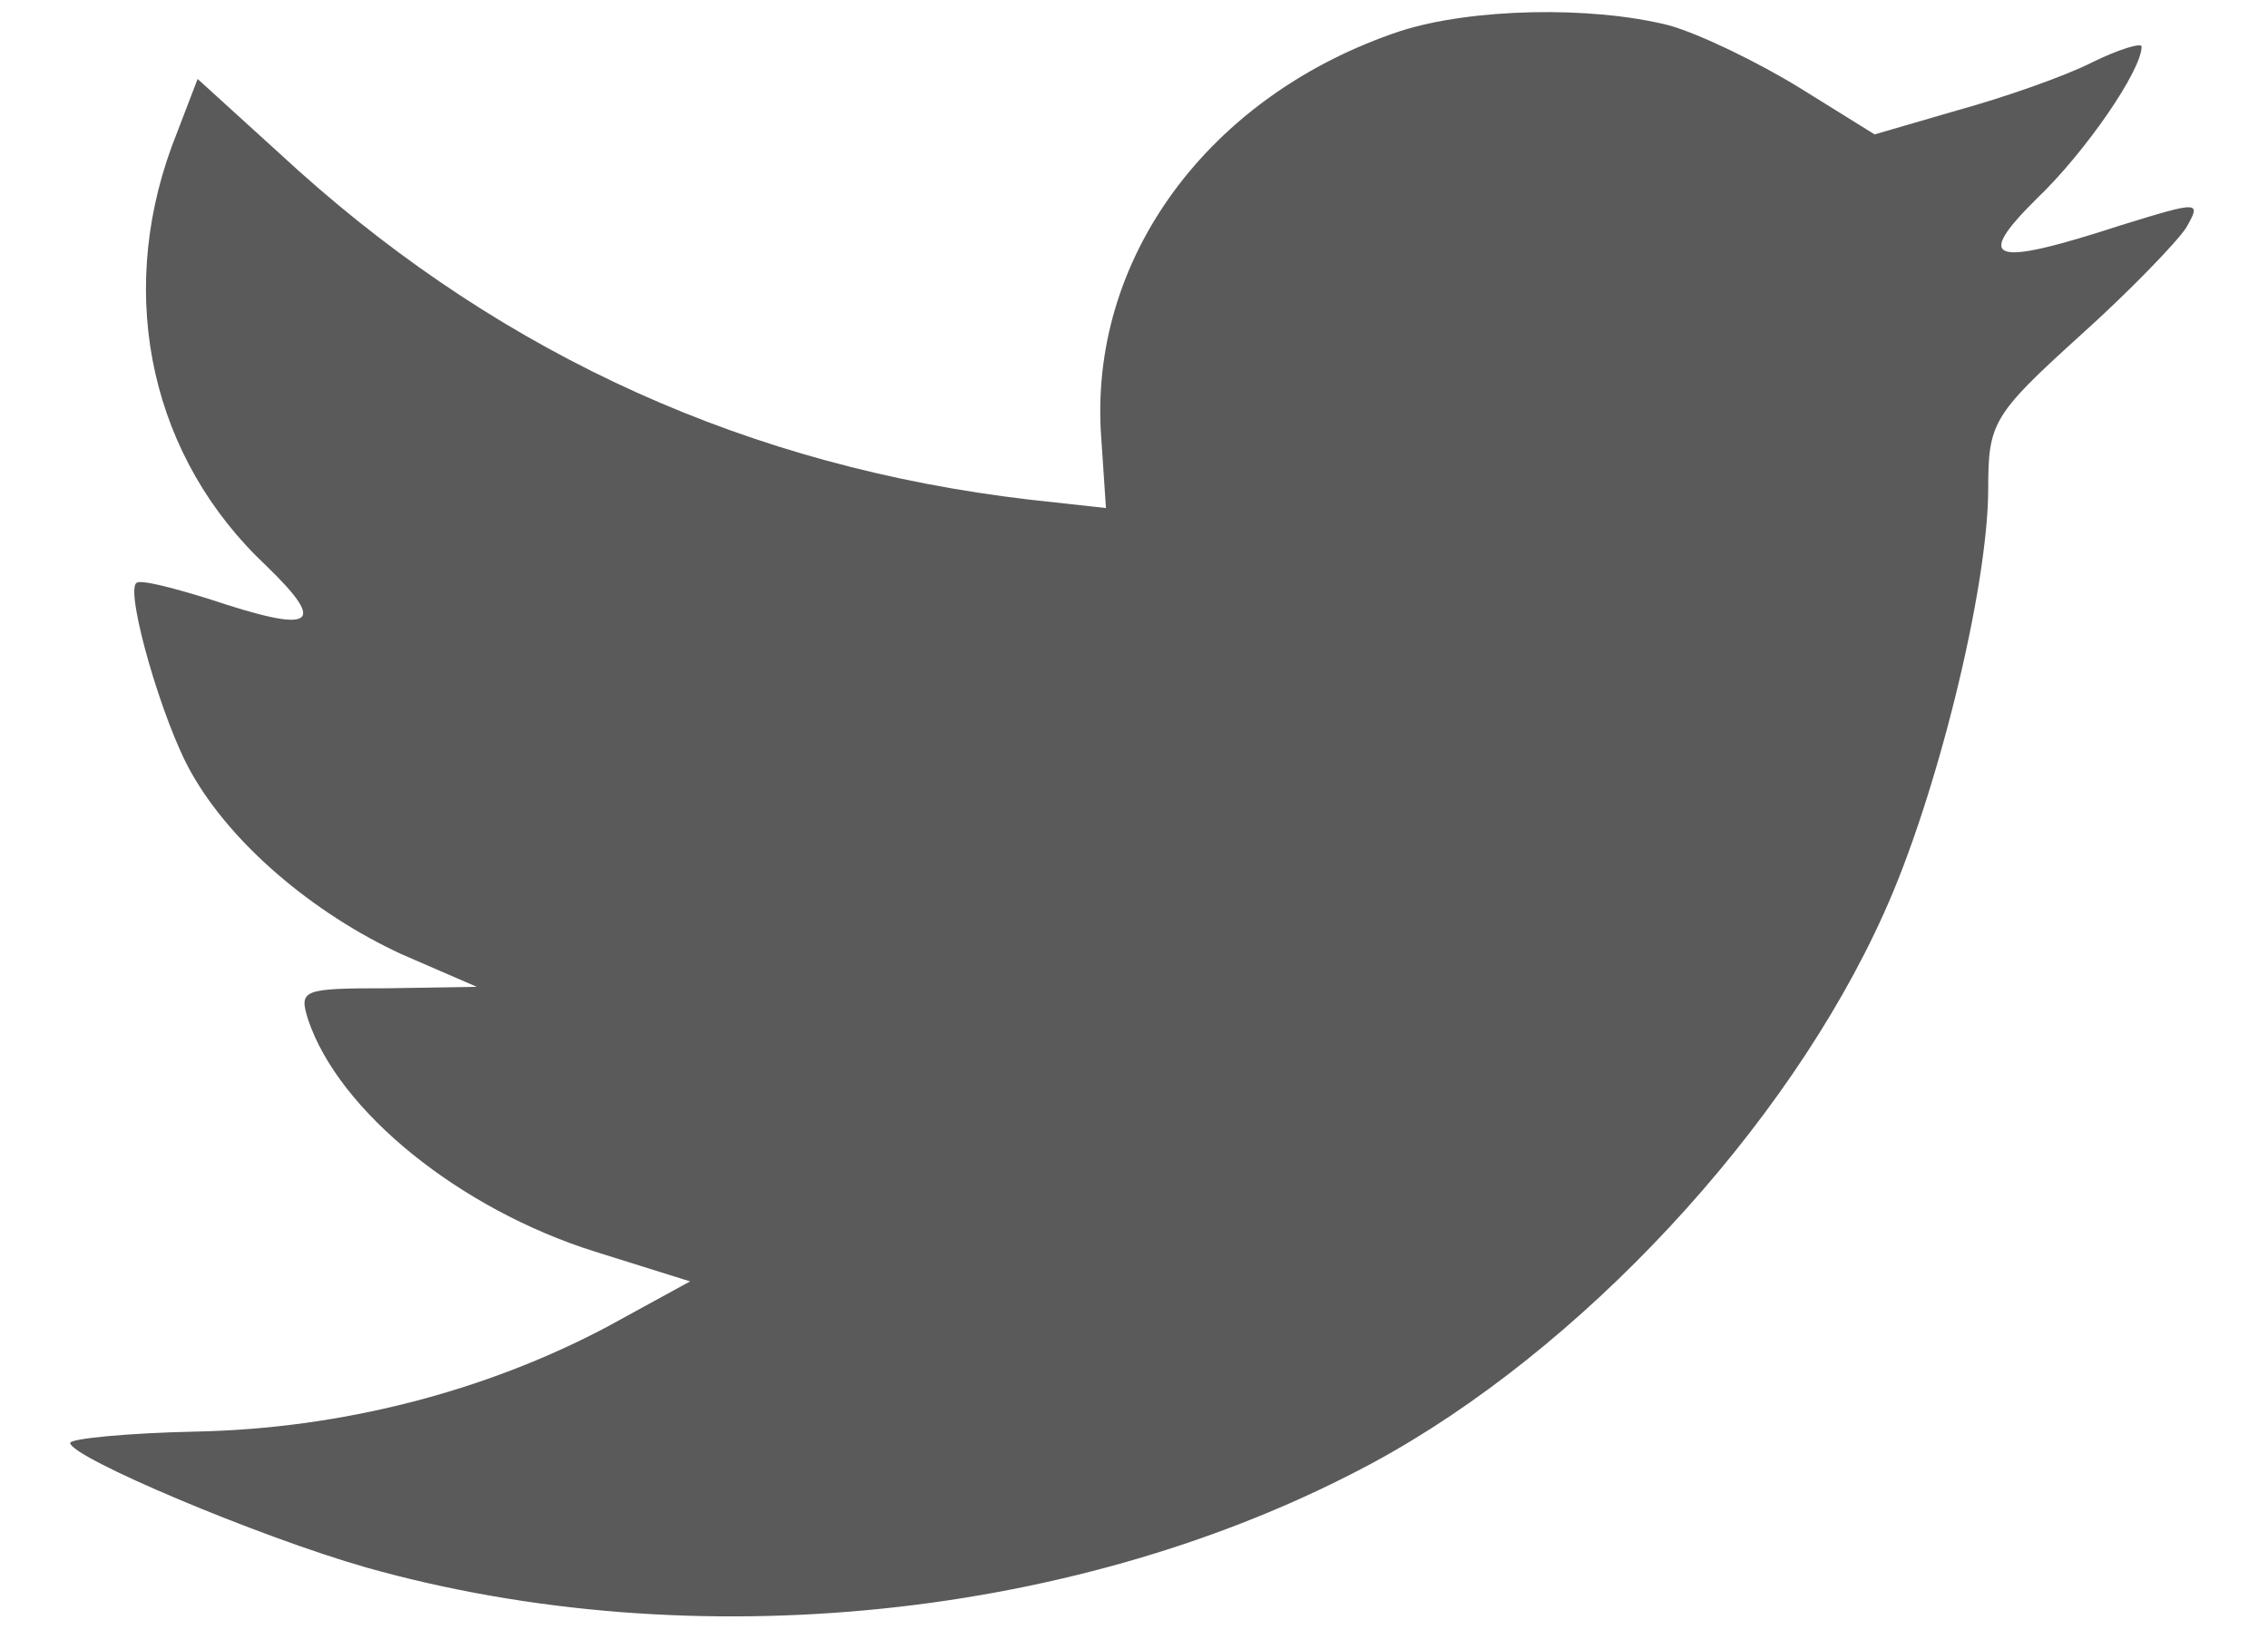 <svg fill="none" height="16" viewBox="0 0 22 16" width="22" xmlns="http://www.w3.org/2000/svg"><path clip-rule="evenodd" d="m10.683 4.256.045.673-.744-.082c-2.709-.316-5.075-1.388-7.085-3.188l-.982-.893-.253.66c-.536 1.47-.193 3.023.923 4.067.595.577.461.66-.566.316-.357-.11-.67-.192-.7-.151-.104.096.253 1.347.536 1.841.387.687 1.176 1.36 2.039 1.759l.729.316-.863.014c-.833 0-.863.014-.774.302.298.893 1.473 1.841 2.783 2.253l.923.289-.804.44c-1.191.632-2.59.989-3.989 1.017-.67.014-1.22.069-1.22.11 0 .137 1.816.907 2.873 1.209 3.17.893 6.936.508 9.764-1.017 2.009-1.085 4.019-3.243 4.956-5.331.506-1.113 1.012-3.147 1.012-4.122 0-.632.045-.715.878-1.47.491-.44.953-.921 1.042-1.058.149-.261.134-.261-.625-.027-1.265.412-1.444.357-.819-.261.461-.44 1.012-1.237 1.012-1.47 0-.041-.223.027-.476.151-.268.137-.863.344-1.31.467l-.804.234-.729-.453c-.402-.247-.968-.522-1.265-.605-.759-.192-1.92-.165-2.605.055-1.86.618-3.036 2.212-2.902 3.957z" fill="#5a5a5a" fill-rule="evenodd"/></svg>